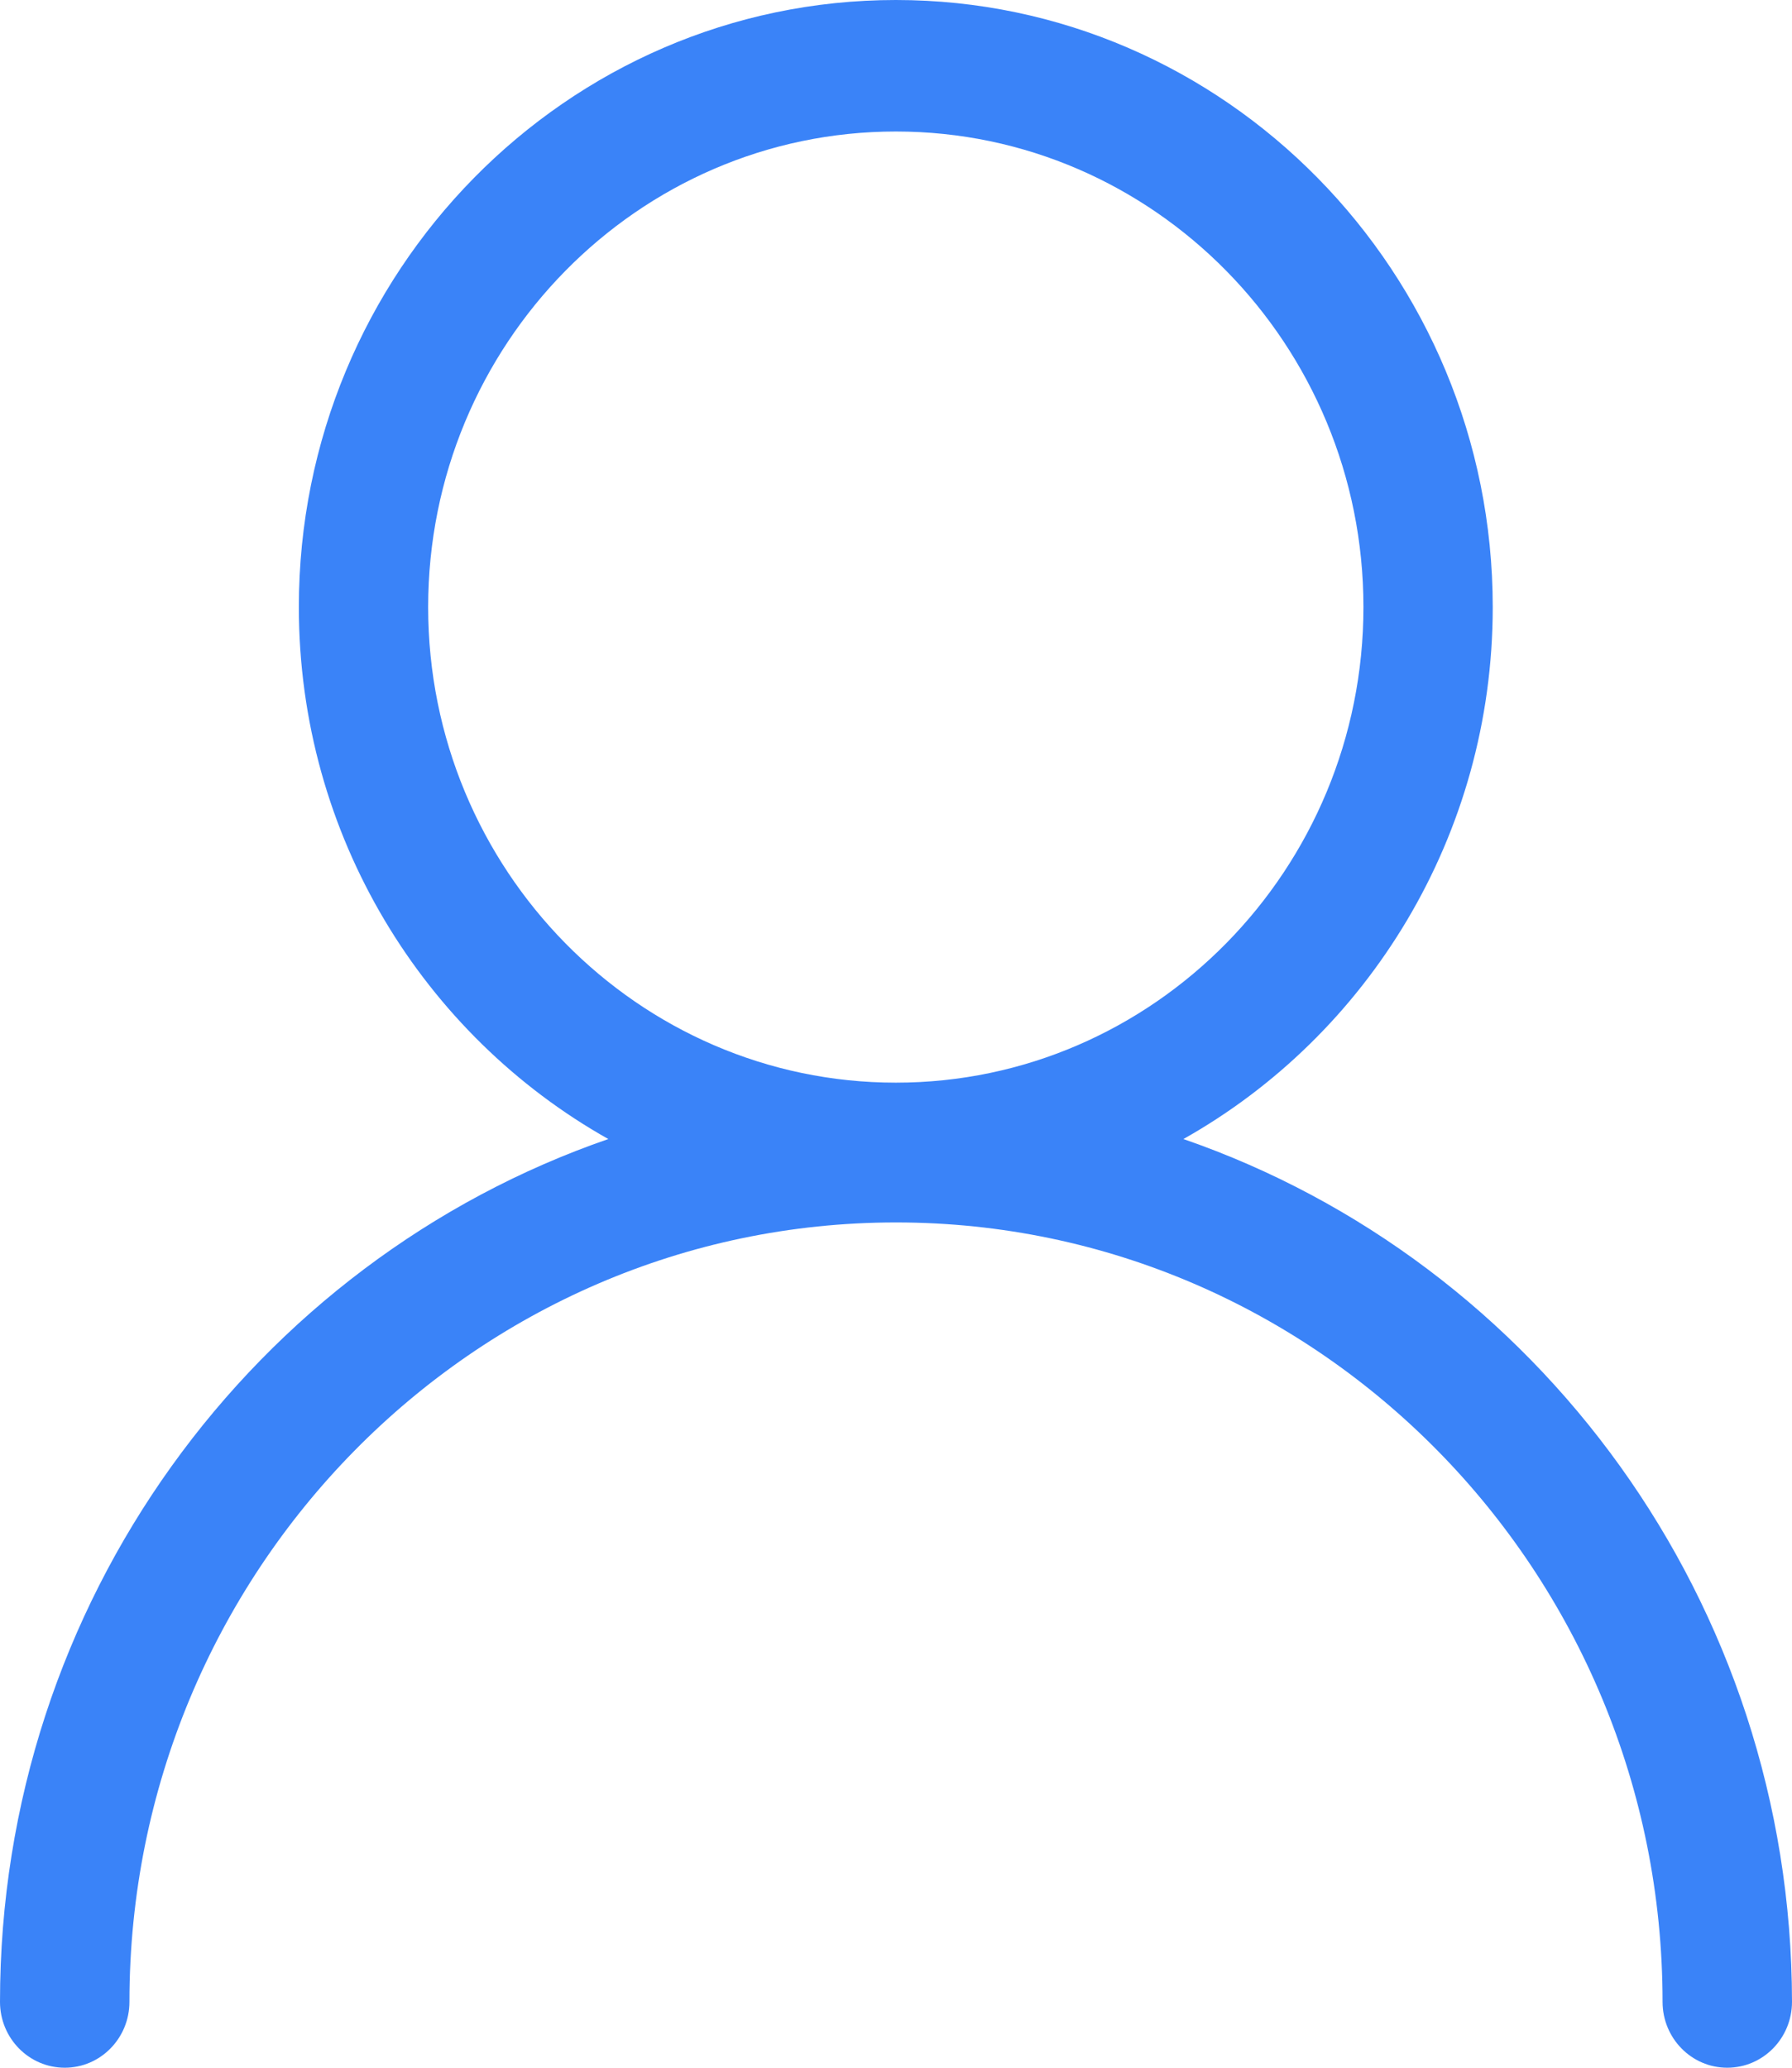 <?xml version="1.0" encoding="utf-8"?>
<svg width="13px" height="15px" viewBox="0 0 13 15" version="1.1" xmlns:xlink="http://www.w3.org/1999/xlink" xmlns="http://www.w3.org/2000/svg">
  <path d="M8.585 8.263C9.921 7.512 10.829 6.064 10.829 4.404C10.829 1.976 8.887 0 6.499 0C4.11 0 2.168 1.976 2.168 4.404C2.168 6.064 3.076 7.511 4.413 8.263C1.848 9.149 0 11.62 0 14.522C0 14.786 0.21 15 0.47 15C0.729 15 0.939 14.786 0.939 14.522C0.939 11.405 3.433 8.868 6.5 8.868C9.567 8.868 12.061 11.403 12.061 14.522C12.061 14.786 12.271 15 12.53 15C12.79 15 13 14.786 13 14.522C12.997 11.62 11.149 9.149 8.585 8.263L8.585 8.263ZM3.106 4.404C3.106 2.502 4.627 0.954 6.499 0.954C8.37 0.954 9.891 2.501 9.891 4.404C9.891 6.307 8.368 7.854 6.499 7.854C4.629 7.854 3.106 6.307 3.106 4.404Z" id="形状" fill="#3A83F8" stroke="none" />
</svg>